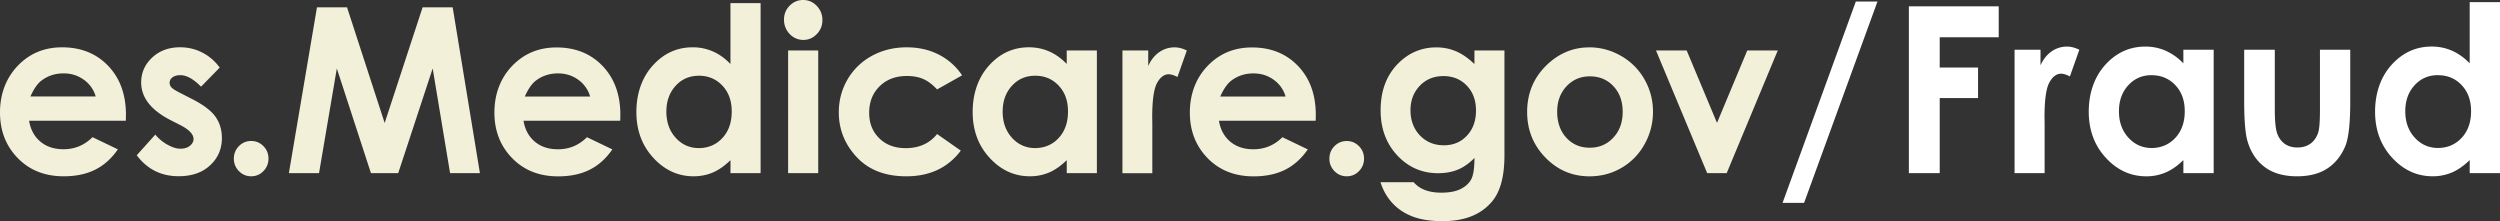 <svg width="260" height="23" viewBox="0 0 260 23" fill="none" xmlns="http://www.w3.org/2000/svg"><rect x="0" y="0" width="260" height="23" fill="#333333" stroke="none"/><path d="M13.084 12.556H3.026c.147.906.534 1.629 1.164 2.162.63.536 1.435.803 2.414.803 1.17 0 2.176-.419 3.017-1.254l2.637 1.265c-.657.955-1.444 1.659-2.362 2.116-.918.458-2.007.686-3.267.686-1.958 0-3.55-.63-4.782-1.893C.617 15.178 0 13.598 0 11.698c0-1.9.614-3.562 1.84-4.848 1.227-1.286 2.766-1.928 4.618-1.928 1.964 0 3.562.644 4.792 1.928 1.231 1.286 1.848 2.983 1.848 5.094l-.012.61-.002.002zm-3.13-2.52A3.2 3.2 0 008.73 8.3c-.61-.446-1.314-.67-2.12-.67-.872 0-1.637.252-2.297.75-.414.313-.796.863-1.15 1.654h6.791zM22.846 7.034l-1.938 1.98c-.787-.798-1.503-1.196-2.144-1.196-.351 0-.628.076-.826.228a.687.687 0 00-.108 1.042c.126.145.437.342.934.59l1.147.587c1.209.61 2.039 1.23 2.489 1.863.45.633.677 1.376.677 2.227 0 1.133-.407 2.079-1.222 2.835-.814.76-1.905 1.137-3.273 1.137-1.82 0-3.272-.727-4.359-2.18L16.15 14c.367.437.797.792 1.29 1.06.492.27.931.405 1.314.405.414 0 .744-.1.996-.303.252-.203.378-.437.378-.704 0-.492-.454-.973-1.363-1.442l-1.055-.538c-2.019-1.04-3.027-2.342-3.027-3.903 0-1.008.38-1.87 1.14-2.585.762-.716 1.736-1.072 2.92-1.072.81 0 1.572.181 2.288.545a5.1 5.1 0 011.818 1.564l-.002.007zM26.122 14.665c.497 0 .922.177 1.273.533.351.357.527.787.527 1.295 0 .508-.176.943-.527 1.302a1.717 1.717 0 01-1.273.538c-.497 0-.92-.18-1.274-.538a1.794 1.794 0 01-.526-1.302c0-.508.175-.94.526-1.295a1.721 1.721 0 011.274-.533zM32.964.764h3.128l3.913 12.028L43.95.764h3.128l2.833 17.245h-3.103l-1.81-10.89-3.586 10.89H38.58l-3.55-10.89-1.852 10.89h-3.135L32.964.764zM64.505 12.558H54.448c.144.909.533 1.629 1.163 2.165.63.533 1.435.802 2.416.802 1.17 0 2.176-.418 3.018-1.255l2.64 1.267c-.658.952-1.446 1.66-2.366 2.118-.918.458-2.007.686-3.27.686-1.957 0-3.55-.63-4.783-1.893-1.23-1.263-1.847-2.843-1.847-4.74 0-1.898.612-3.563 1.84-4.847 1.229-1.283 2.768-1.927 4.618-1.927 1.964 0 3.561.644 4.792 1.927 1.231 1.288 1.848 2.983 1.848 5.093l-.012.609h-.004l.004-.005zm-3.132-2.52a3.212 3.212 0 00-1.224-1.735c-.61-.446-1.314-.669-2.12-.669-.872 0-1.638.25-2.299.75-.414.313-.799.865-1.15 1.654h6.793zM75.97.327h3.132v17.678H75.97v-1.348c-.612.594-1.224 1.024-1.839 1.284-.612.26-1.28.393-2 .393-1.611 0-3.004-.64-4.18-1.916-1.177-1.276-1.767-2.866-1.767-4.765 0-1.9.567-3.584 1.708-4.844C69.03 5.55 70.41 4.92 72.039 4.92a5.2 5.2 0 012.108.433c.657.287 1.262.724 1.82 1.302V.327h.003zm-3.294 7.551c-.968 0-1.774.347-2.413 1.049-.639.7-.96 1.596-.96 2.691 0 1.095.326 2.008.976 2.719.65.71 1.451 1.065 2.406 1.065.953 0 1.8-.348 2.445-1.05.648-.699.97-1.614.97-2.75s-.324-2.008-.97-2.698c-.648-.685-1.465-1.03-2.457-1.03v.004h.002zM83.53 0c.547 0 1.02.205 1.41.61.392.407.59.899.59 1.476s-.196 1.058-.585 1.46c-.39.4-.853.605-1.393.605a1.92 1.92 0 01-1.424-.616 2.09 2.09 0 01-.59-1.495c0-.586.194-1.044.581-1.442C82.509.2 82.976 0 83.525 0h.005zm-1.566 5.25h3.132v12.754h-3.132V5.251zM100.062 7.834L97.456 9.3c-.488-.524-.974-.886-1.451-1.09-.48-.205-1.04-.306-1.683-.306-1.17 0-2.12.354-2.842 1.07-.722.712-1.085 1.628-1.085 2.743 0 1.116.347 1.97 1.047 2.66.695.684 1.61 1.03 2.745 1.03 1.4 0 2.49-.49 3.271-1.468l2.466 1.727c-1.338 1.78-3.226 2.67-5.668 2.67-2.196 0-3.912-.664-5.154-1.993-1.243-1.33-1.866-2.885-1.866-4.667 0-1.235.304-2.371.905-3.411a6.507 6.507 0 012.529-2.452c1.08-.593 2.293-.89 3.63-.89 1.239 0 2.35.253 3.336.757a6.342 6.342 0 012.419 2.153v.004l.007-.004zM110.943 5.25h3.132v12.754h-3.132v-1.348c-.612.594-1.224 1.024-1.839 1.284a5.07 5.07 0 01-2 .393c-1.611 0-3.004-.64-4.181-1.916-1.176-1.277-1.766-2.866-1.766-4.766s.567-3.583 1.708-4.844c1.138-1.258 2.518-1.888 4.147-1.888.749 0 1.451.145 2.108.433.657.287 1.262.724 1.82 1.301V5.246v.004h.003zm-3.294 2.627c-.968 0-1.773.347-2.412 1.049-.64.699-.961 1.596-.961 2.69 0 1.096.326 2.009.976 2.72.651.71 1.452 1.064 2.406 1.064.954 0 1.8-.347 2.445-1.049.648-.699.97-1.614.97-2.75 0-1.137-.324-2.008-.97-2.698-.648-.686-1.464-1.03-2.457-1.03v.004h.003zM116.732 5.25h2.684v1.608c.288-.632.677-1.115 1.159-1.442a2.759 2.759 0 011.582-.492c.405 0 .83.108 1.273.327l-.974 2.753c-.369-.187-.668-.28-.905-.28-.481 0-.888.305-1.221.915-.333.61-.5 1.805-.5 3.588l.011.623v5.159h-3.107V5.25h-.005.003zM136.832 12.558h-10.058c.144.909.533 1.629 1.163 2.165.63.533 1.436.802 2.417.802 1.17 0 2.176-.418 3.017-1.255l2.64 1.267c-.657.952-1.445 1.66-2.365 2.118-.918.458-2.007.686-3.27.686-1.957 0-3.55-.63-4.783-1.893-1.231-1.263-1.848-2.843-1.848-4.74 0-1.898.613-3.563 1.841-4.847 1.229-1.283 2.768-1.927 4.617-1.927 1.965 0 3.562.644 4.793 1.927 1.231 1.288 1.847 2.983 1.847 5.093l-.011.609h-.005l.005-.005zm-3.132-2.52a3.215 3.215 0 00-1.224-1.735c-.608-.443-1.314-.669-2.12-.669-.873 0-1.638.25-2.299.75-.414.313-.799.865-1.15 1.654h6.793zM140.059 14.667c.495 0 .922.18 1.273.534.351.354.527.788.527 1.294s-.176.944-.527 1.302a1.72 1.72 0 01-1.273.538c-.495 0-.923-.179-1.274-.538a1.79 1.79 0 01-.526-1.302c0-.51.175-.938.526-1.294a1.735 1.735 0 011.274-.534zM153.341 5.251h3.121v10.925c0 2.155-.423 3.742-1.273 4.759C154.05 22.31 152.333 23 150.038 23c-1.224 0-2.25-.154-3.087-.467-.832-.313-1.539-.77-2.108-1.378-.574-.605-.997-1.343-1.274-2.208h3.452c.306.36.697.63 1.181.817.482.184 1.053.274 1.71.274.839 0 1.517-.134 2.03-.398.513-.267.873-.61 1.084-1.03.21-.424.318-1.15.318-2.181-.552.563-1.13.968-1.731 1.214-.605.246-1.287.37-2.054.37-1.676 0-3.089-.616-4.244-1.853-1.152-1.235-1.73-2.797-1.73-4.69 0-2.022.612-3.65 1.834-4.878 1.107-1.109 2.432-1.663 3.967-1.663.72 0 1.397.133 2.036.405.639.271 1.28.713 1.919 1.33V5.25zm-3.244 2.663c-.988 0-1.8.338-2.444 1.012-.643.677-.963 1.527-.963 2.551 0 1.024.331 1.934.988 2.613.657.678 1.483 1.019 2.477 1.019.995 0 1.773-.332 2.401-.996.63-.665.947-1.537.947-2.613s-.317-1.927-.954-2.592c-.632-.665-1.451-.996-2.452-.996v.002zM165.294 4.925c1.177 0 2.284.303 3.321.904a6.444 6.444 0 012.426 2.451c.58 1.03.87 2.146.87 3.342a6.838 6.838 0 01-.877 3.377 6.375 6.375 0 01-2.392 2.454c-1.008.591-2.124.885-3.337.885-1.789 0-3.317-.65-4.583-1.952-1.267-1.302-1.899-2.88-1.899-4.74 0-1.995.715-3.655 2.144-4.985 1.253-1.157 2.693-1.734 4.325-1.734l.004-.005-.002.003zm.052 3.015c-.975 0-1.783.345-2.431 1.037-.648.693-.969 1.576-.969 2.657 0 1.08.319 2.008.96 2.698.639.69 1.449 1.03 2.431 1.03.981 0 1.795-.347 2.445-1.044.651-.697.977-1.59.977-2.684 0-1.095-.32-1.985-.961-2.666-.639-.683-1.456-1.028-2.452-1.028zM172.226 5.251h3.19l3.153 7.528 3.145-7.528h3.173l-5.31 12.754h-2.03L172.223 5.25h.005-.002z" fill="#F3F0DA"/><path d="M185.387 21.096L193.004.163h2.252l-7.63 20.933h-2.239zM198.523.659h9.343v3.22h-6.136v3.148h3.987V10.2h-3.987v7.806h-3.207V.656.66zM209.512 5.175h2.701V6.79c.292-.637.681-1.12 1.165-1.451a2.759 2.759 0 011.593-.495c.407 0 .835.11 1.28.331l-.981 2.772c-.369-.189-.672-.283-.911-.283-.484 0-.893.306-1.228.92-.336.614-.502 1.817-.502 3.609l.011.625v5.19h-3.125V5.174h-.003zM227.072 5.175h3.15v12.832h-3.15V16.65c-.614.598-1.231 1.028-1.85 1.29a5.059 5.059 0 01-2.011.396c-1.62 0-3.024-.642-4.206-1.927-1.183-1.286-1.775-2.885-1.775-4.794 0-1.909.572-3.604 1.717-4.871 1.145-1.265 2.536-1.9 4.172-1.9.753 0 1.46.145 2.119.437a5.776 5.776 0 011.832 1.309V5.175h.002zm-3.31 2.643c-.974 0-1.782.352-2.425 1.056-.644.704-.966 1.605-.966 2.707 0 1.102.329 2.022.984 2.737.654.715 1.462 1.074 2.421 1.074.958 0 1.809-.352 2.461-1.056.653-.704.977-1.626.977-2.764 0-1.139-.326-2.02-.977-2.712-.652-.692-1.476-1.037-2.473-1.037l-.002-.005zM233.395 5.174h3.184v6.18c0 1.203.081 2.038.243 2.507.162.467.423.833.78 1.09.358.258.799.389 1.326.389.526 0 .97-.129 1.336-.384.367-.255.639-.63.815-1.127.13-.37.196-1.16.196-2.371V5.172h3.15v5.437c0 2.24-.174 3.774-.52 4.6-.423 1.007-1.046 1.778-1.87 2.318-.823.538-1.87.808-3.139.808-1.377 0-2.491-.316-3.339-.943-.85-.628-1.447-1.507-1.793-2.63-.245-.777-.369-2.194-.369-4.245V5.174zM256.85.22H260v17.784h-3.15v-1.357c-.614.598-1.231 1.028-1.85 1.29a5.059 5.059 0 01-2.011.396c-1.62 0-3.024-.642-4.206-1.927-1.183-1.286-1.775-2.884-1.775-4.793 0-1.91.572-3.605 1.717-4.872 1.145-1.265 2.536-1.9 4.171-1.9.754 0 1.461.145 2.12.437.662.292 1.271.727 1.832 1.31V.217l.002.003zm-3.31 7.595c-.974 0-1.782.352-2.426 1.056-.643.704-.965 1.605-.965 2.707 0 1.102.329 2.022.983 2.737.655.715 1.463 1.074 2.421 1.074.959 0 1.81-.352 2.462-1.056.653-.703.977-1.626.977-2.764 0-1.139-.327-2.02-.977-2.712-.652-.692-1.476-1.037-2.473-1.037l-.002-.005z" fill="#fff"/></svg>